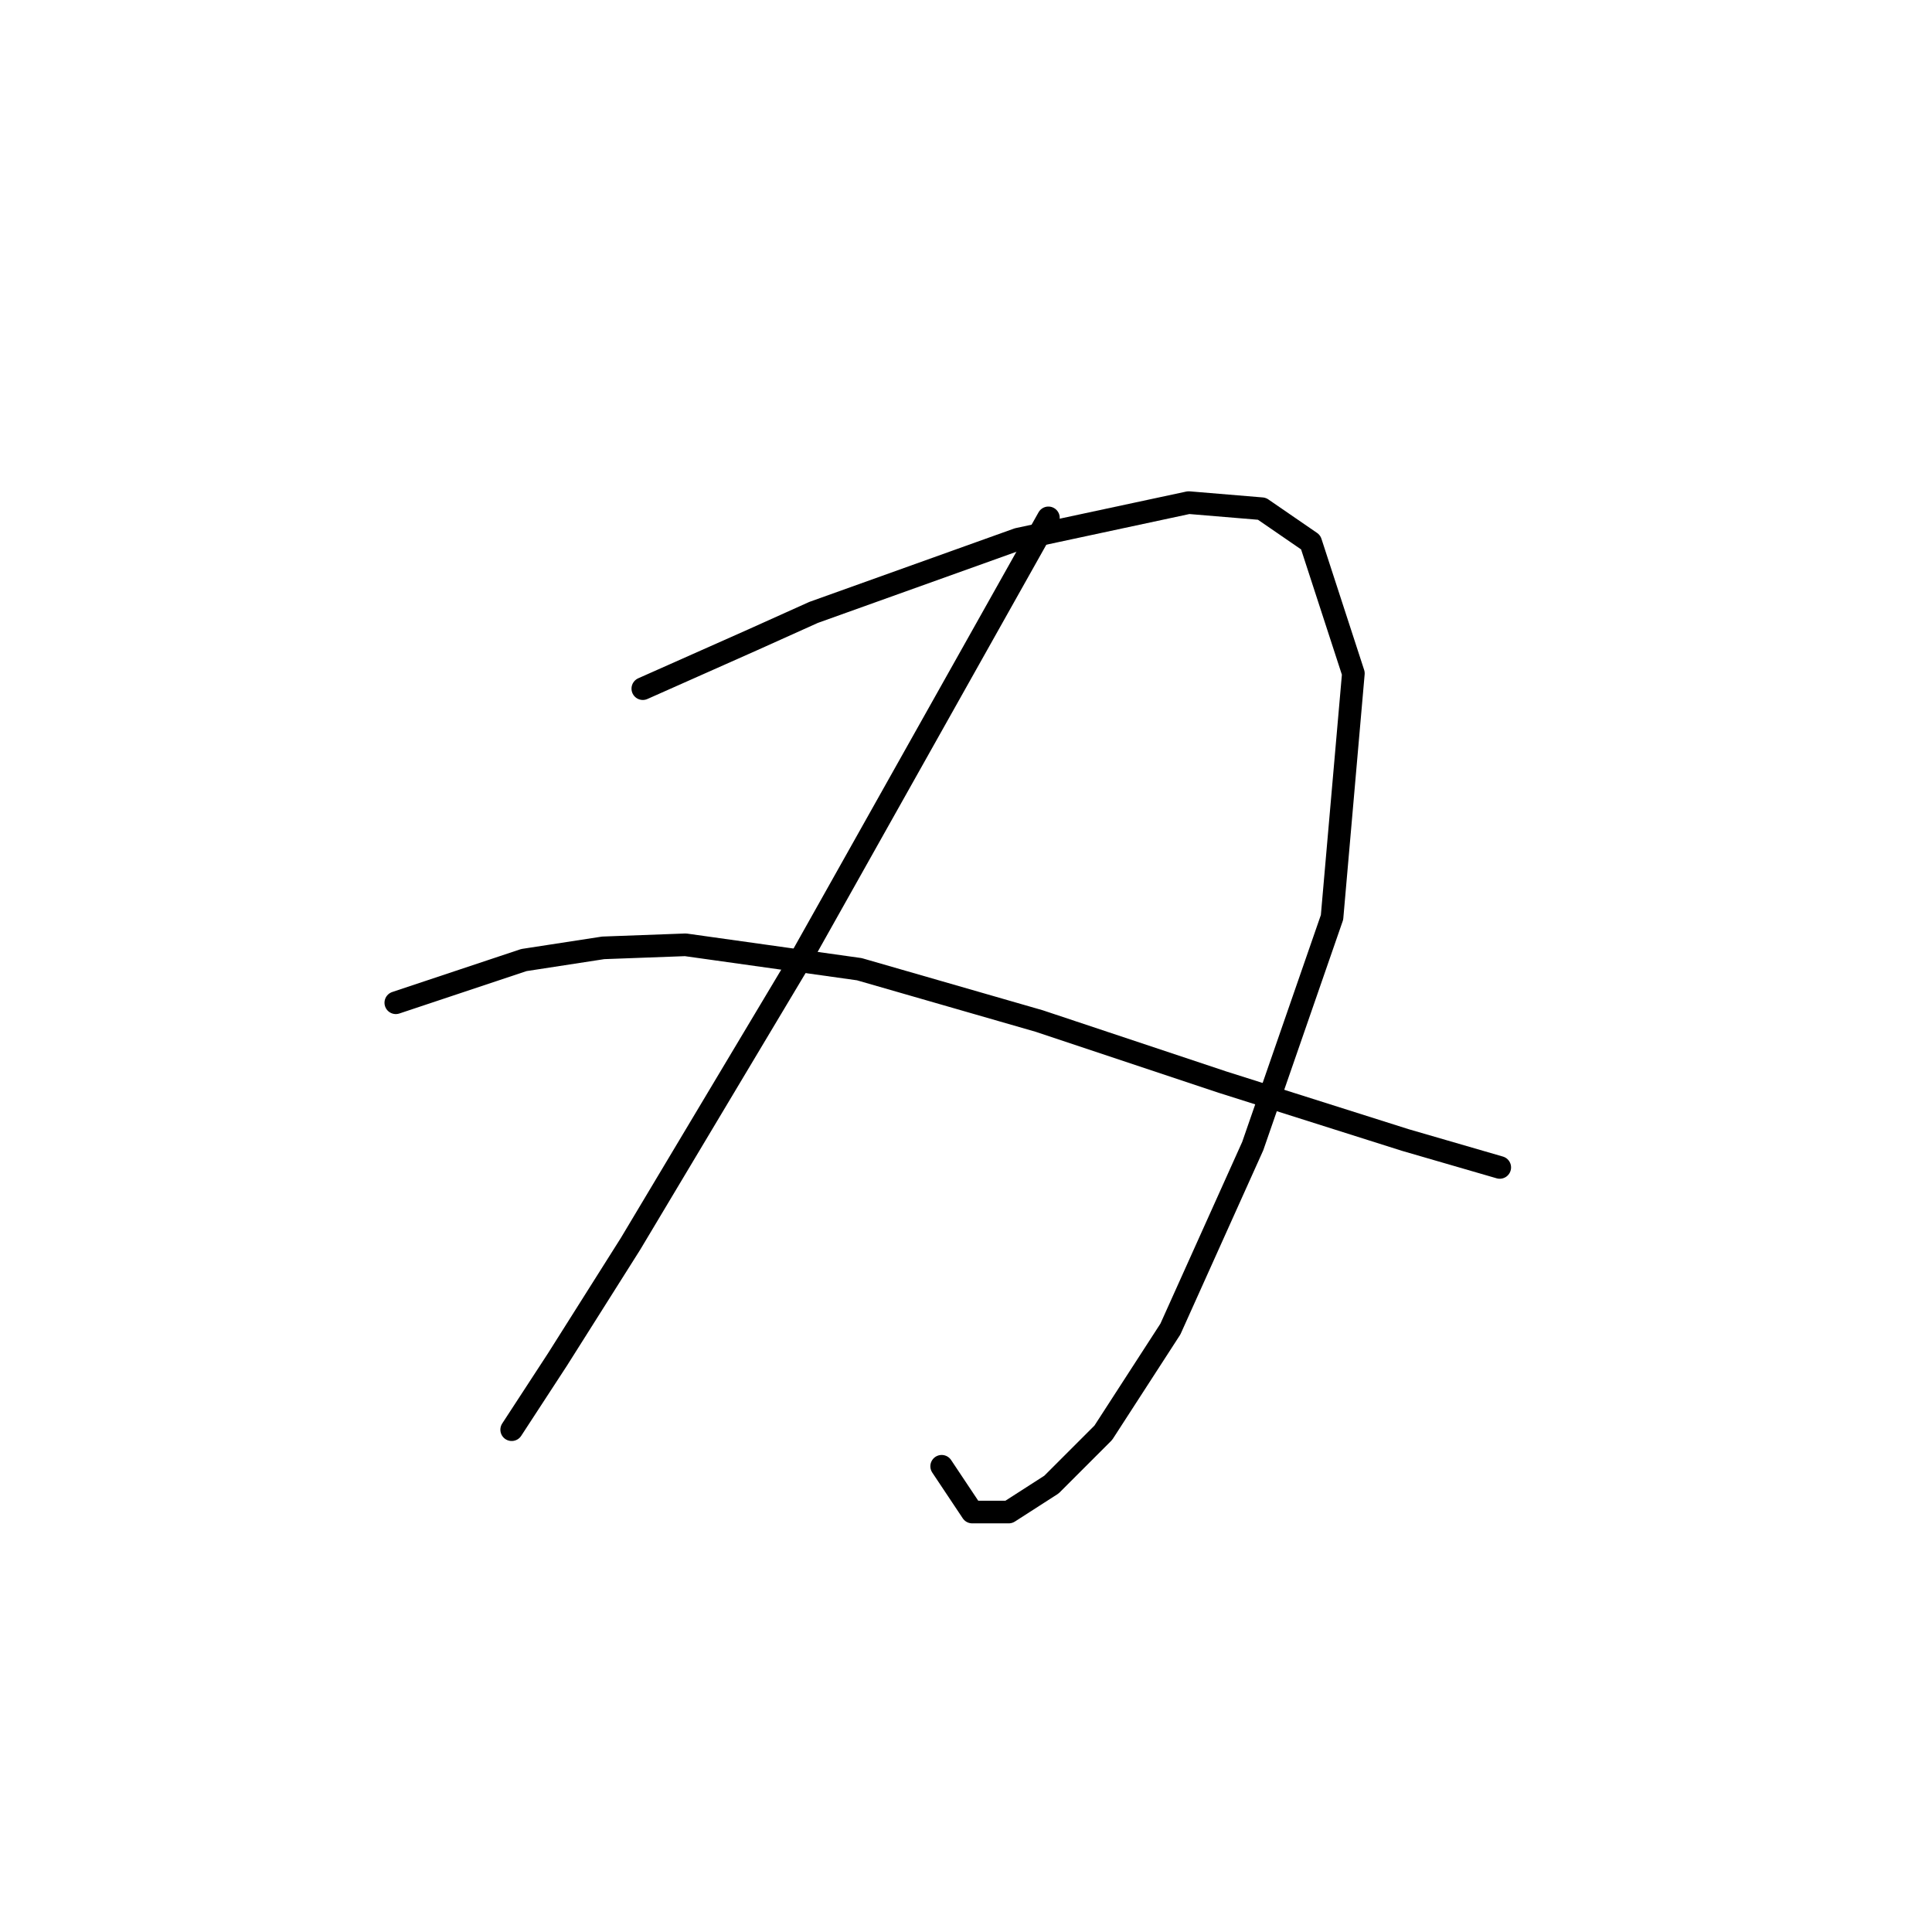 <?xml version="1.0" standalone="no"?>
    <svg width="256" height="256" xmlns="http://www.w3.org/2000/svg" version="1.1">
    <polyline stroke="black" stroke-width="3" stroke-linecap="round" fill="transparent" stroke-linejoin="round" points="85.177 91.249 92.451 88.017 99.724 84.784 107.806 81.147 134.879 71.449 157.508 66.6 167.206 67.408 173.671 71.853 179.328 89.229 176.5 121.556 165.994 151.862 155.083 176.107 146.194 189.845 139.324 196.715 133.667 200.352 128.818 200.352 124.777 194.29 124.777 194.29 " />
        <polyline stroke="black" stroke-width="3" stroke-linecap="round" fill="transparent" stroke-linejoin="round" points="138.92 68.621 122.353 98.119 105.785 127.617 83.561 164.792 73.863 180.148 67.802 189.441 67.802 189.441 " />
        <polyline stroke="black" stroke-width="3" stroke-linecap="round" fill="transparent" stroke-linejoin="round" points="52.447 132.87 60.932 130.041 69.418 127.213 79.924 125.596 90.834 125.192 113.867 128.425 137.708 135.294 161.953 143.376 186.198 151.054 198.724 154.69 198.724 154.69 " />
        </svg>